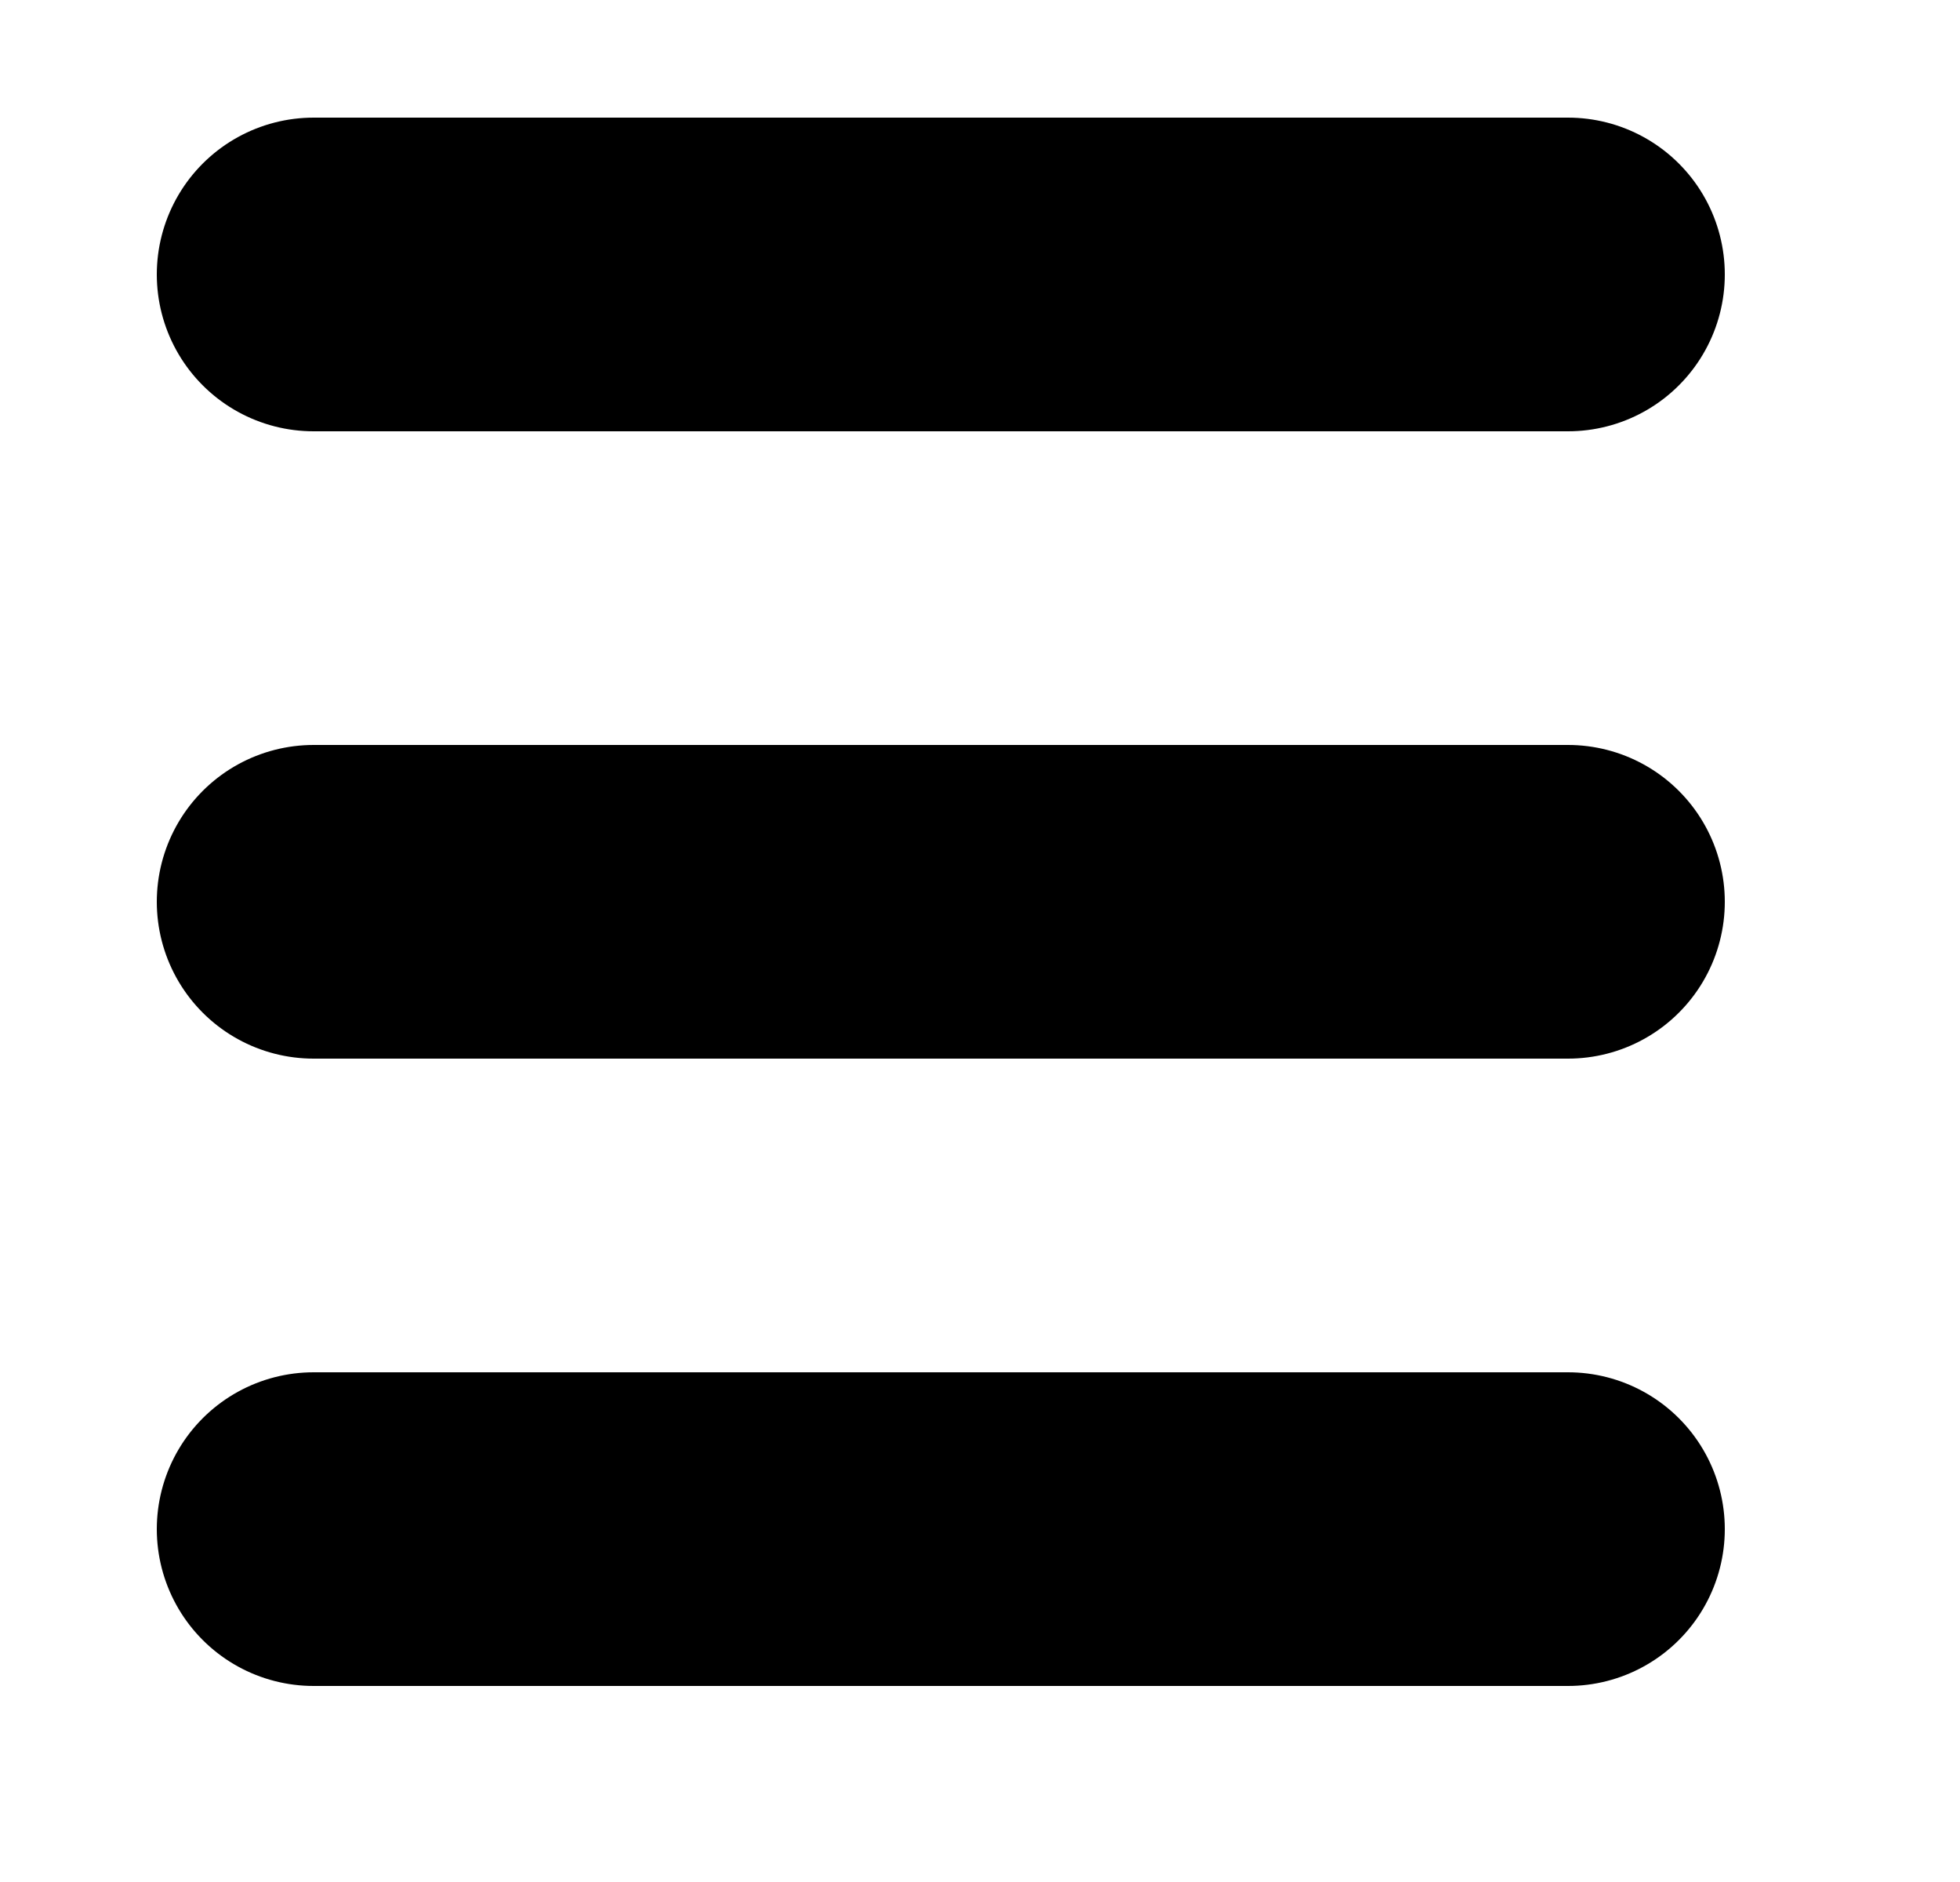 <svg width="25" height="24" viewBox="0 0 25 24" fill="none" xmlns="http://www.w3.org/2000/svg">
<path d="M4 3.5H20" stroke="black" stroke-width="4" stroke-linecap="round" stroke-linejoin="round"/>
<path d="M4 11.5H20" stroke="black" stroke-width="4" stroke-linecap="round" stroke-linejoin="round"/>
<path d="M4 19.5H20" stroke="black" stroke-width="4" stroke-linecap="round" stroke-linejoin="round"/>
</svg>
